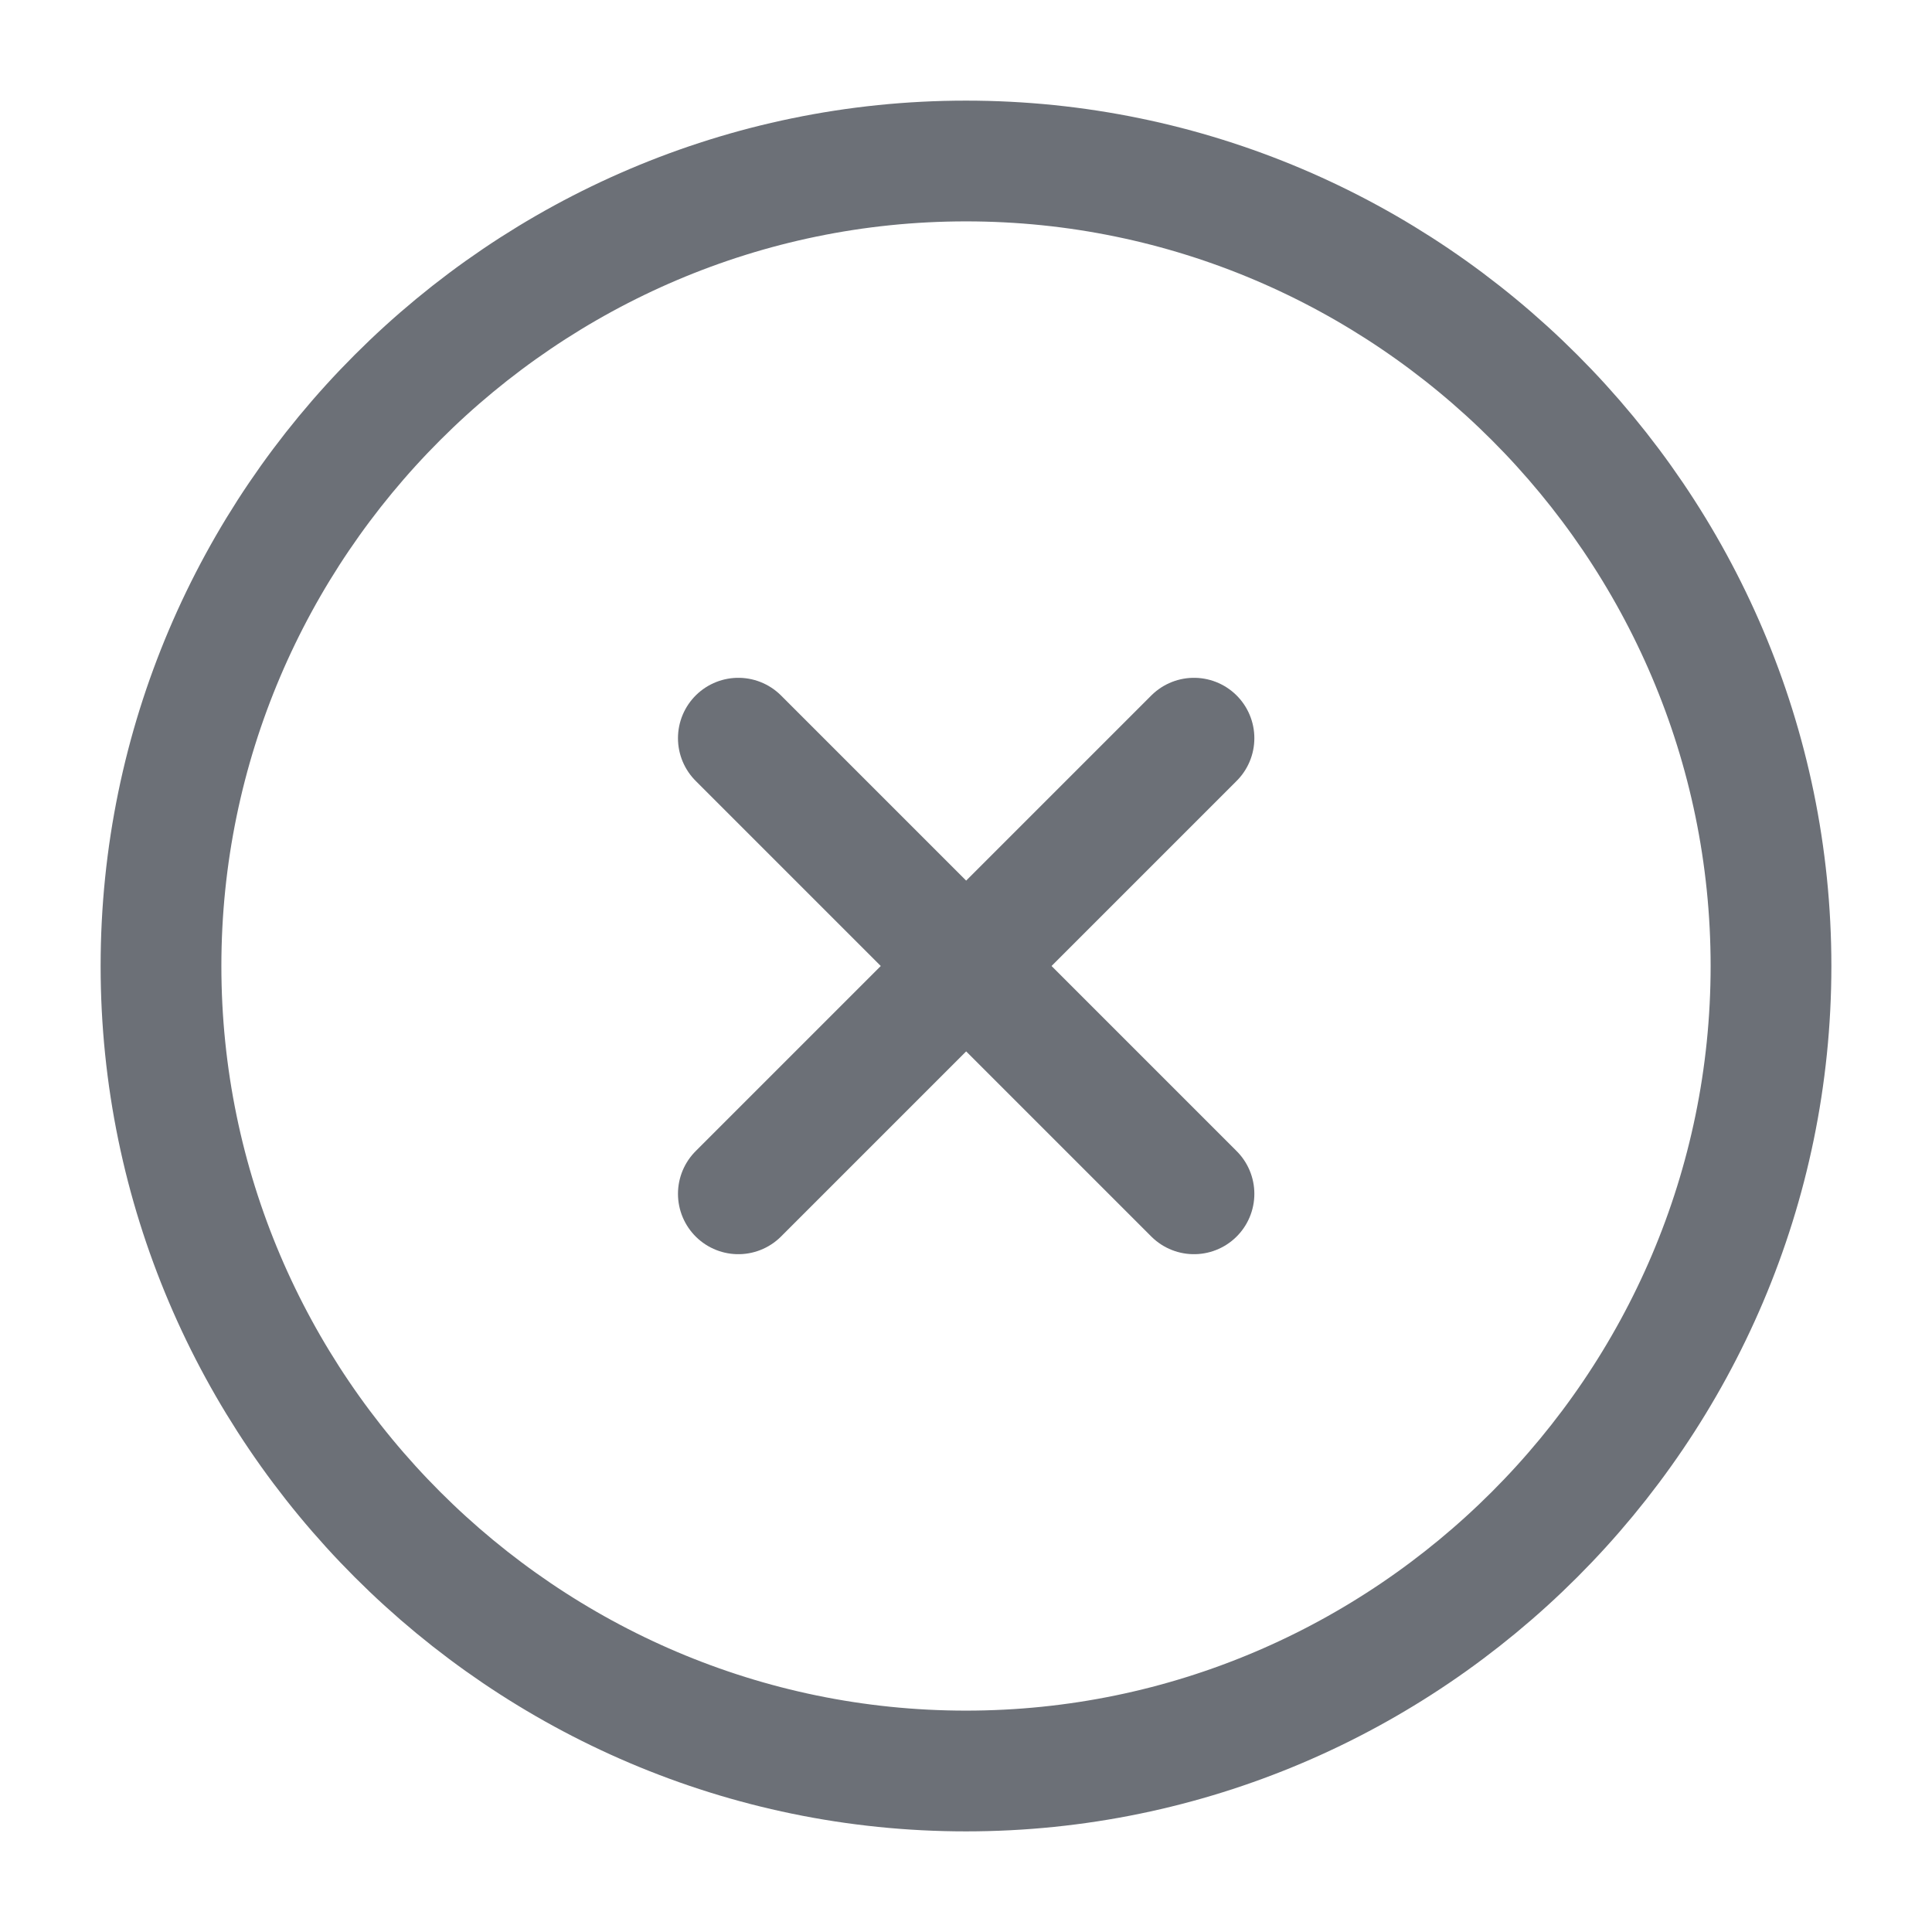 <svg width="24" height="24" viewBox="0 0 24 24" fill="none" xmlns="http://www.w3.org/2000/svg">
<path d="M12 22C17.5 22 22 17.5 22 12C22 6.5 17.5 2 12 2C6.5 2 2 6.5 2 12C2 17.5 6.5 22 12 22Z" stroke="#6C7077" stroke-width="1.5" stroke-linecap="round" stroke-linejoin="round"/>
<path d="M9.172 14.83L14.832 9.17" stroke="#6C7077" stroke-width="1.5" stroke-linecap="round" stroke-linejoin="round"/>
<path d="M14.832 14.83L9.172 9.17" stroke="#6C7077" stroke-width="1.5" stroke-linecap="round" stroke-linejoin="round"/>
</svg>
